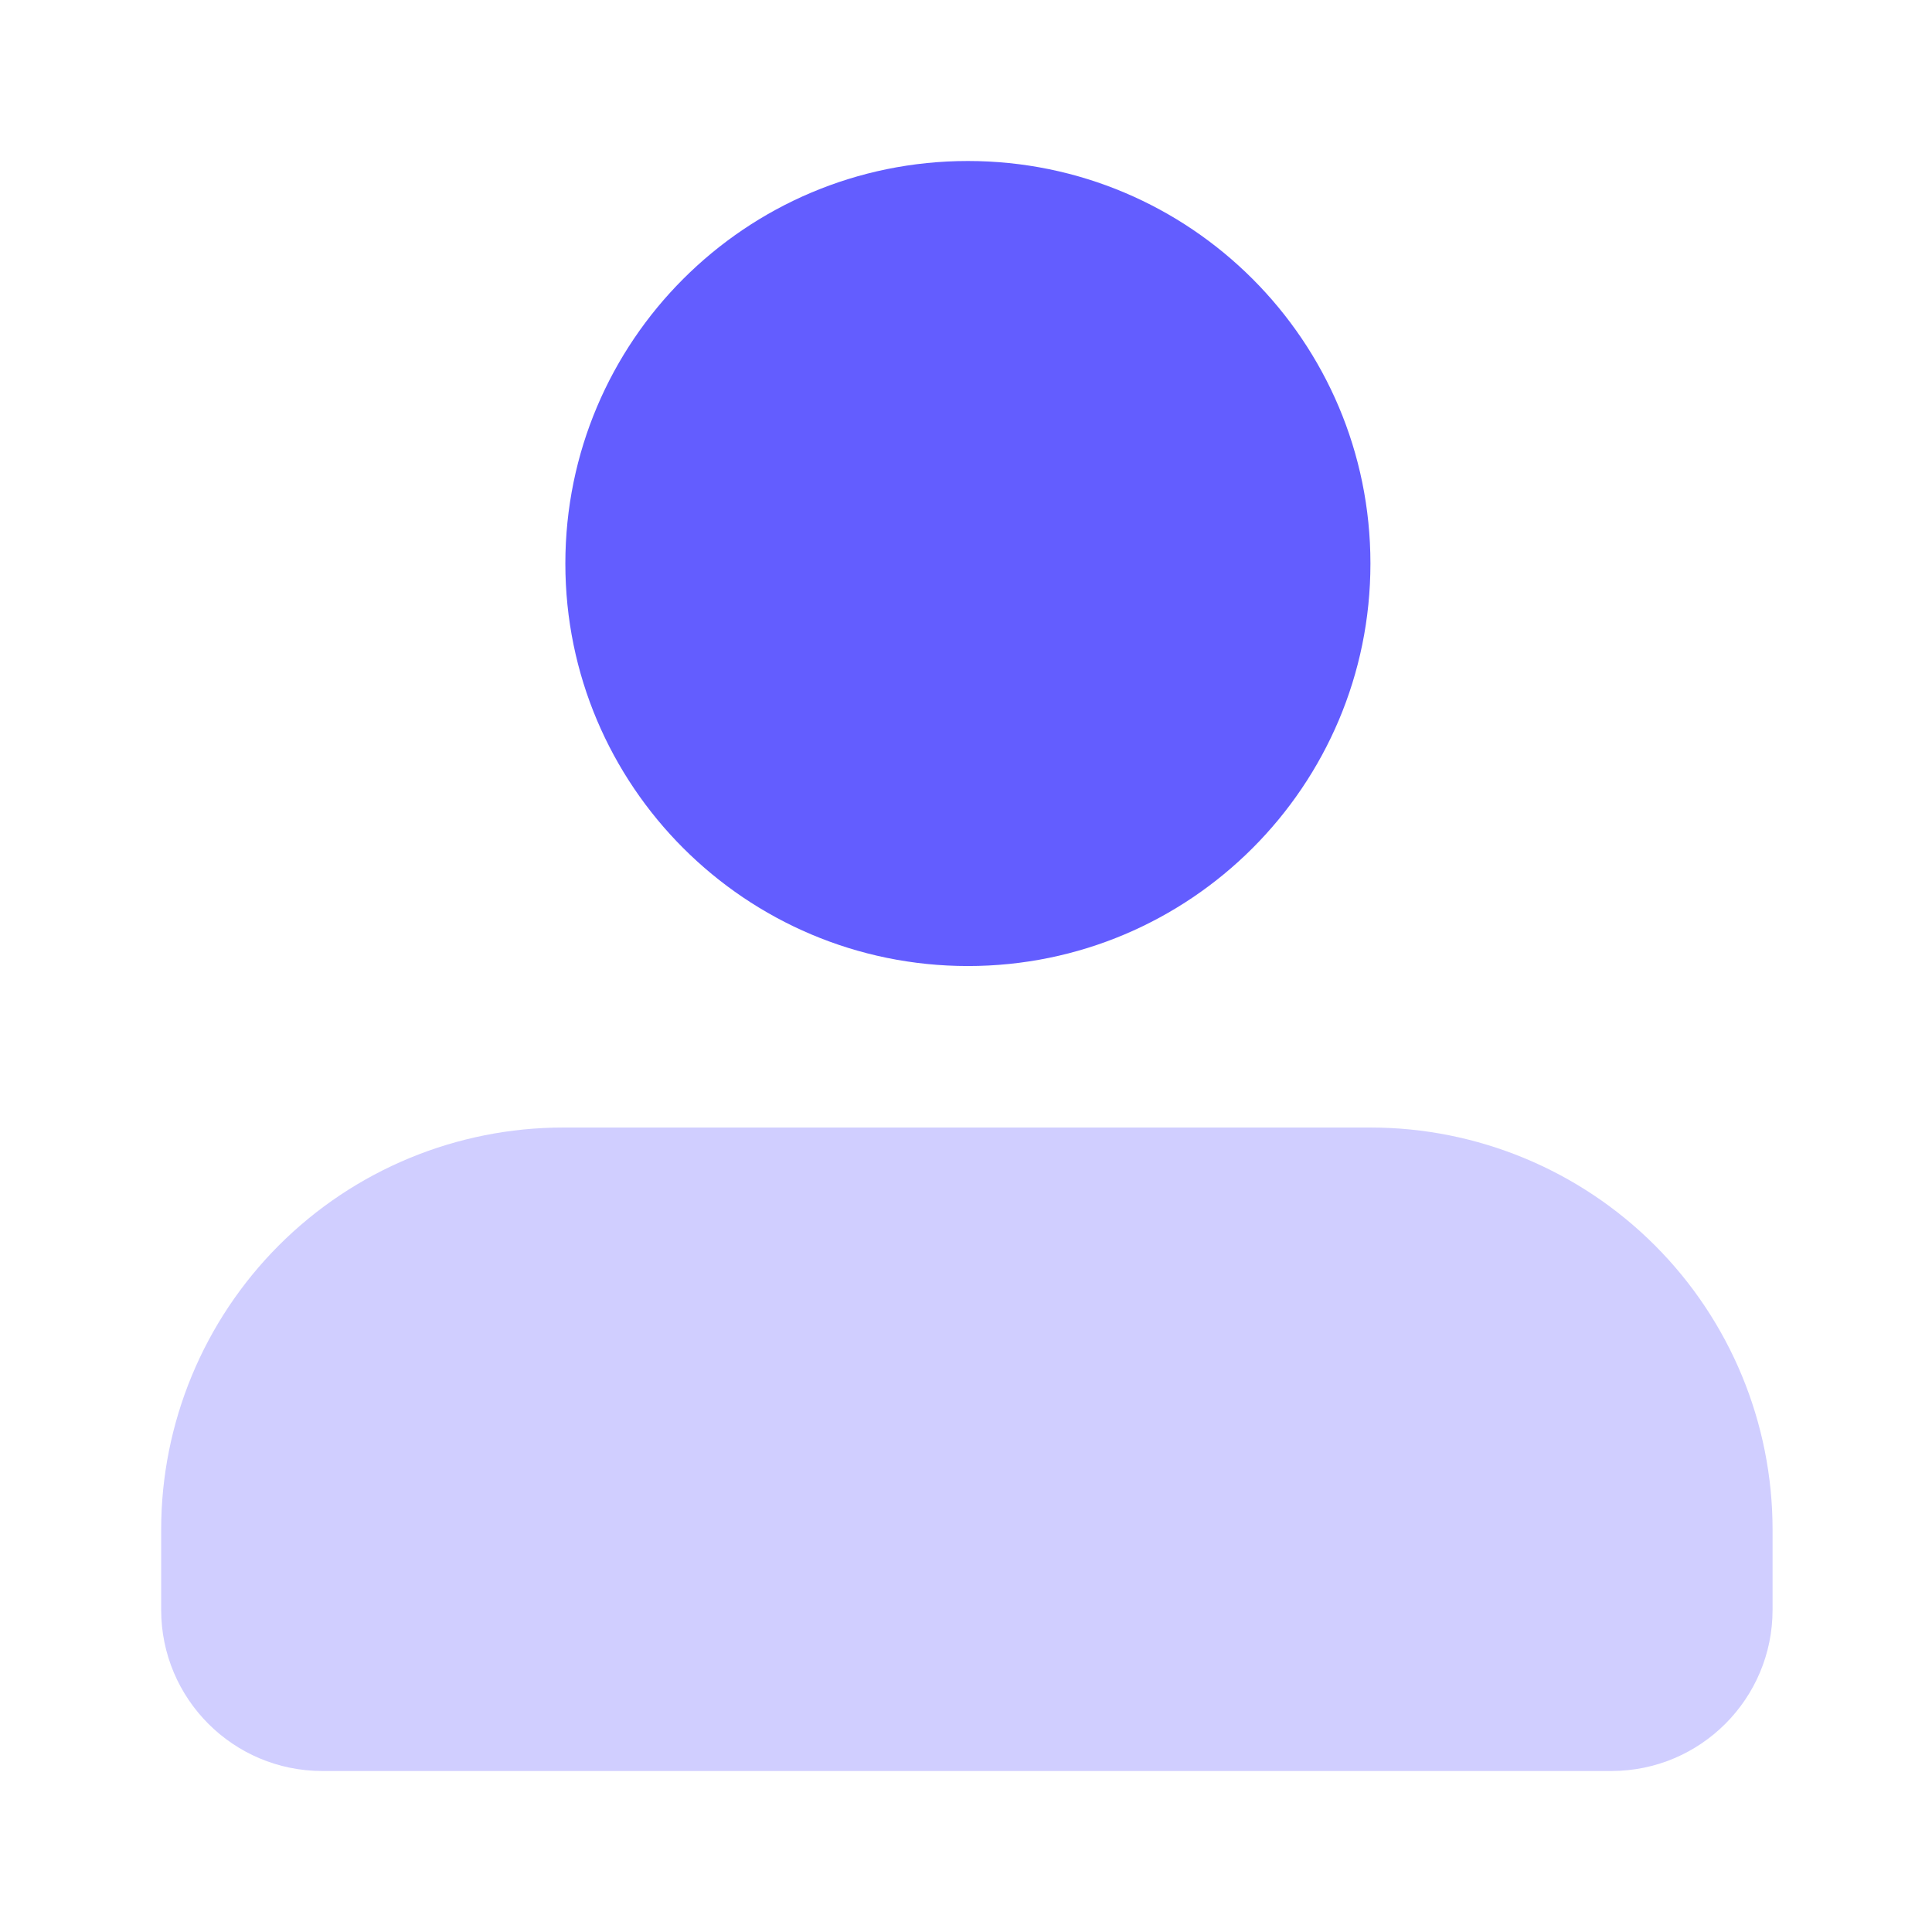 <svg width="48" height="48" viewBox="0 0 48 48" fill="none" xmlns="http://www.w3.org/2000/svg">
<path d="M14.046 14.001C14.046 8.478 18.523 4 24.047 4C29.569 4 34.048 8.476 34.048 14.001C34.048 19.523 29.572 24.001 24.047 24.001C18.523 23.999 14.046 19.523 14.046 14.001Z" fill="#635DFF"/>
<path d="M6.93 30.939C8.802 29.066 11.344 28.013 13.995 28.013H34.048C36.698 28.013 39.24 29.066 41.113 30.939C42.986 32.812 44.039 35.354 44.039 38.004V39.995C44.039 42.207 42.246 44 40.034 44H8.008C5.796 44 4.004 42.207 4.004 39.995V38.004C4.004 35.356 5.057 32.814 6.93 30.939Z" fill="#D0CEFF"/>
</svg>
